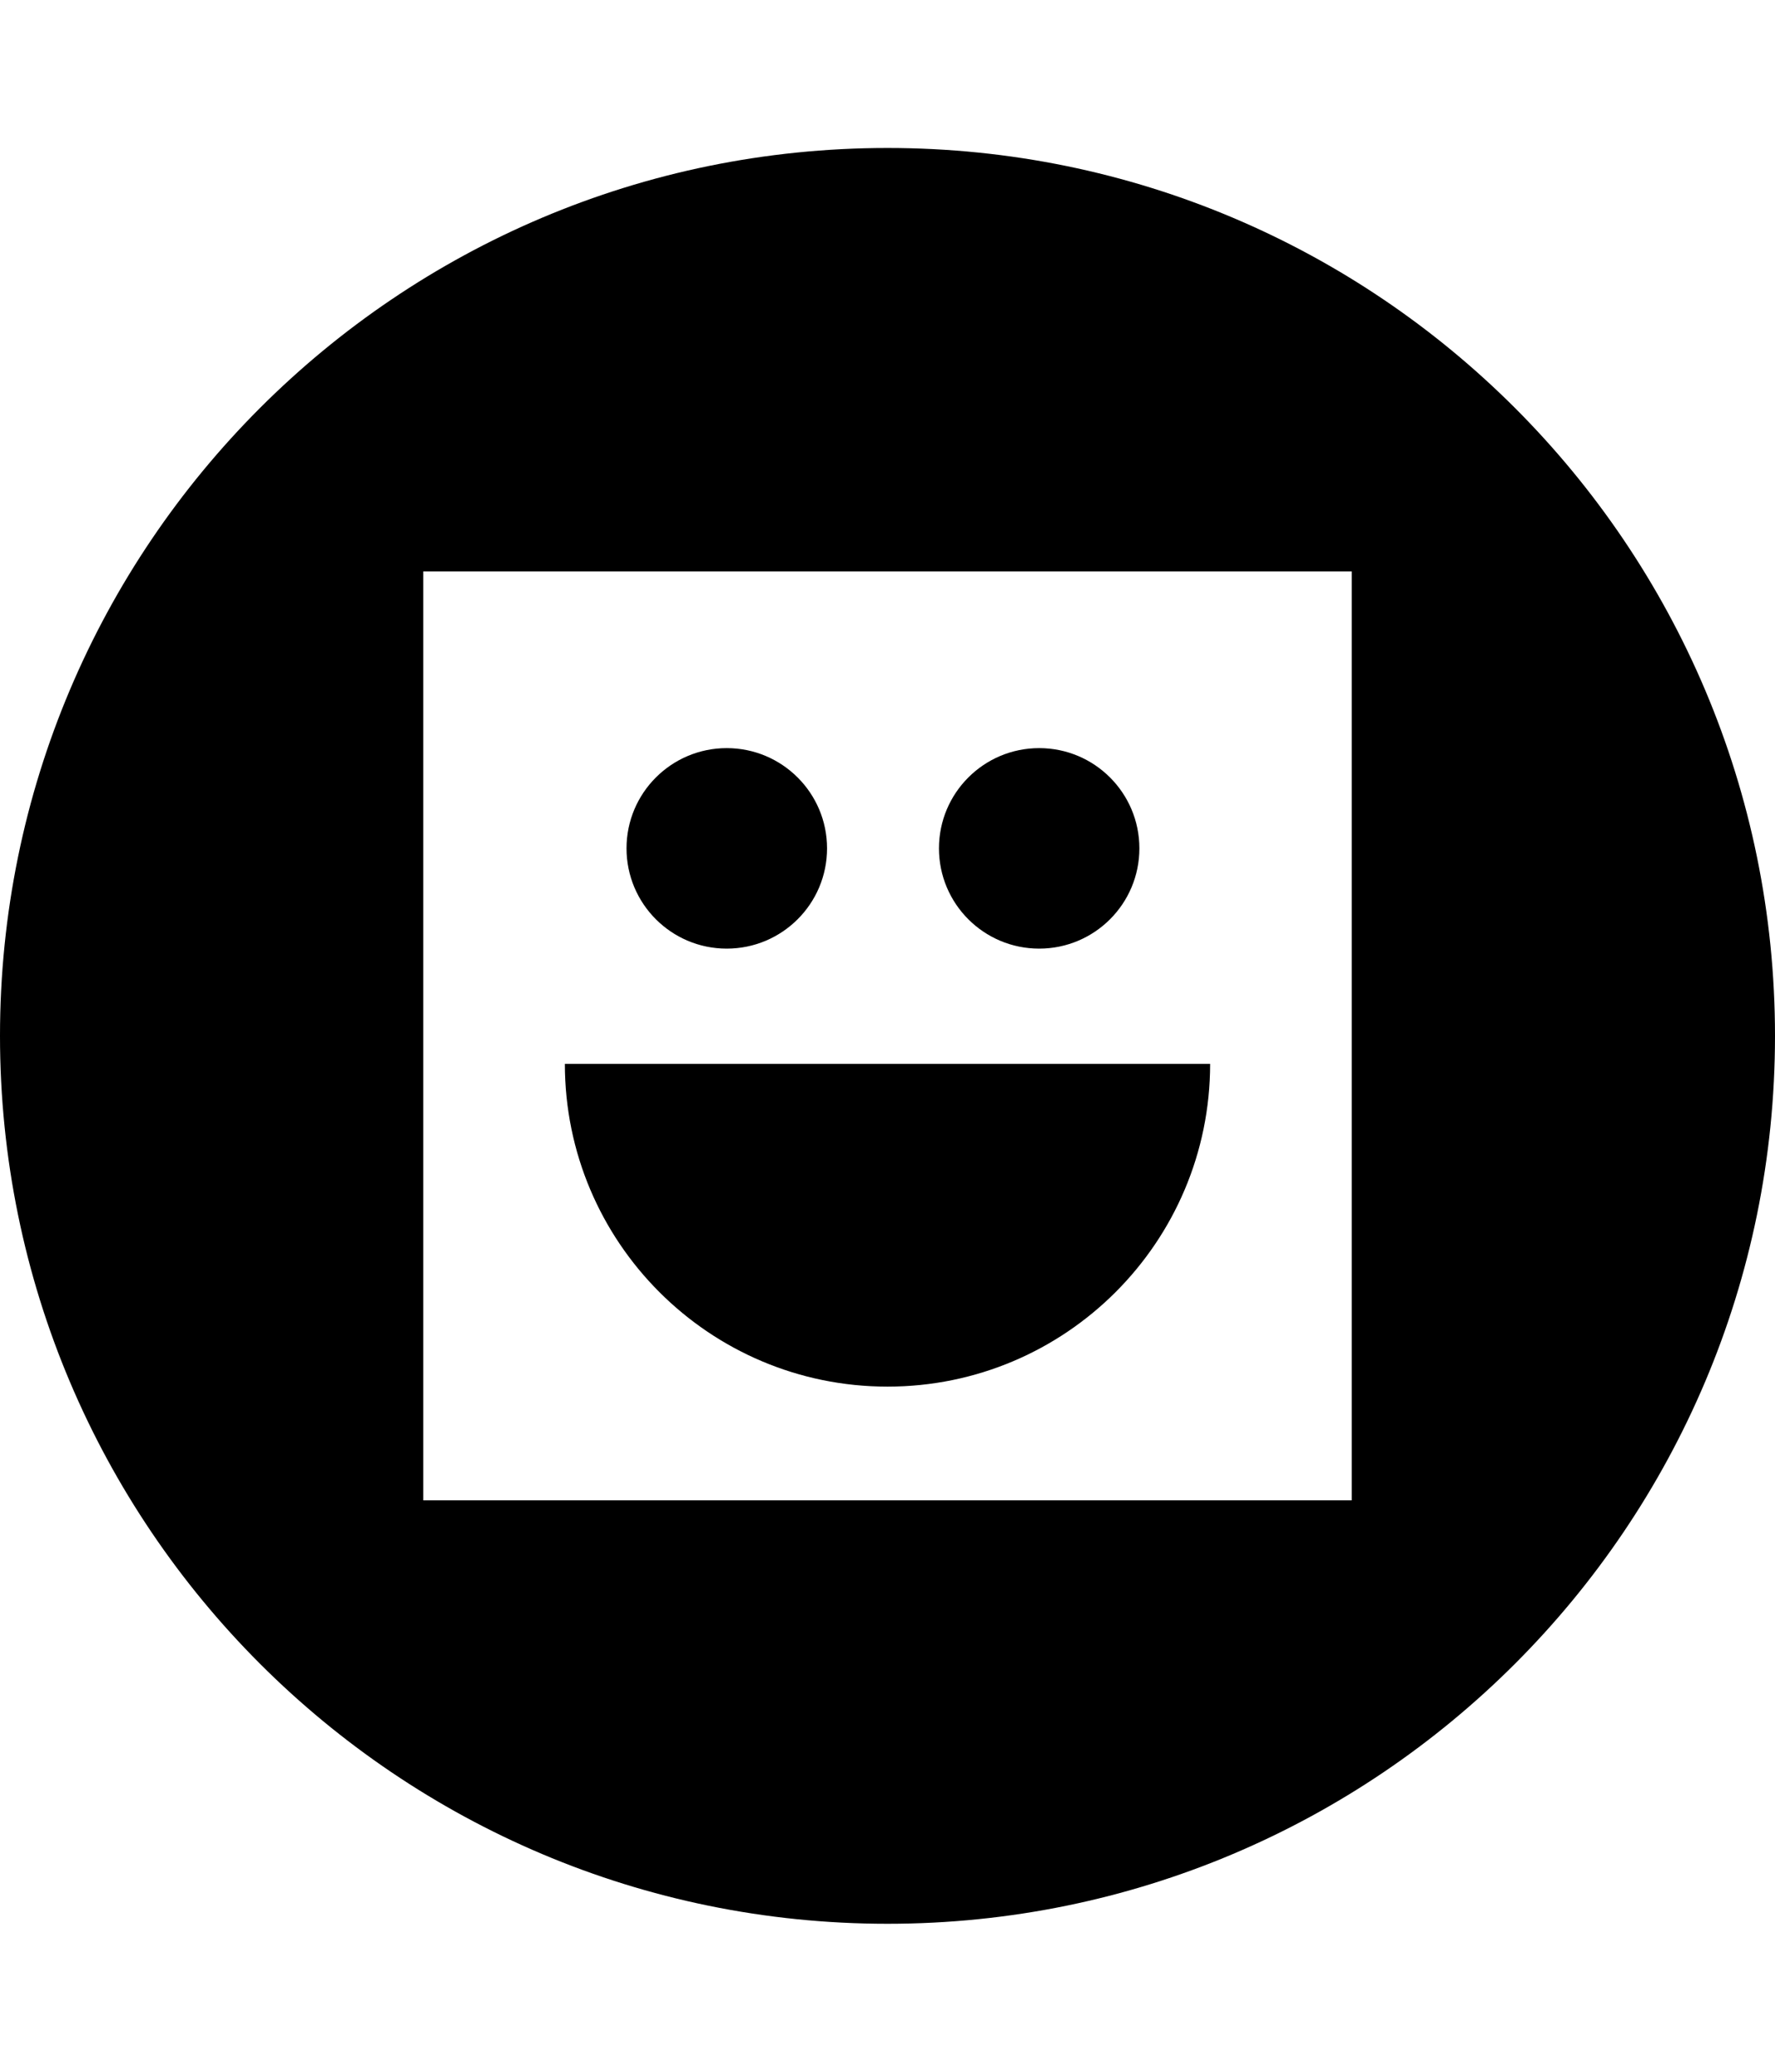 <?xml version="1.0" encoding="UTF-8" standalone="no"?>
<!-- Generator: IcoMoon.io -->

<svg
   xmlns:dc="http://purl.org/dc/elements/1.1/"
   xmlns:cc="http://creativecommons.org/ns#"
   xmlns:rdf="http://www.w3.org/1999/02/22-rdf-syntax-ns#"
   xmlns:svg="http://www.w3.org/2000/svg"
   xmlns="http://www.w3.org/2000/svg"
   xmlns:sodipodi="http://sodipodi.sourceforge.net/DTD/sodipodi-0.dtd"
   xmlns:inkscape="http://www.inkscape.org/namespaces/inkscape"
   id="svg2"
   style="margin-top:9px;margin-left:10px;"
   version="1.1"
   data-tags="remove-circle, cancel, close, remove, delete"
   height="896"
   width="768"
   data-du=""
   viewBox="0 0 768 896"
   inkscape:version="0.48.4 r9939"
   sodipodi:docname="smiley-alt.svg">
  <defs
     id="defs32">
    <pattern
       id="pattern13199"
       width="811.314"
       patternUnits="userSpaceOnUse"
       patternTransform="translate(-1692.996,113.885)"
       height="483.721">
      <path
         id="path13201"
         filter="url(#filter3767)"
         d="M241.86,83.182H569.453A158.678,158.678 0 0 1 728.131,241.86V241.86A158.678,158.678 0 0 1 569.453,400.538H241.86A158.678,158.678 0 0 1 83.182,241.86V241.86A158.678,158.678 0 0 1 241.86,83.182" />
    </pattern>
    <mask
       id="mask13195"
       maskUnits="userSpaceOnUse">
      <path
         id="path13197"
         stroke="#000"
         fill="#fff"
         d="m-957.186,582.246 40.949,-299.441 -144.602,-8.958 -10.237,67.822 -12.797,11.517 -8.958,216.263 -65.263,-21.754 14.076,-270.009 -74.22,-6.398 -11.517,28.152 -14.076,225.22 -42.229,-8.958 2.559,-250.814 -6.398,0 -7.678,-70.381 -33.271,1.28 -1.28,29.432 -7.678,17.915 -2.559,189.39 -26.873,33.271 2.559,88.297 40.949,19.195 34.551,-46.068 284.085,76.78 49.907,-21.754" />
    </mask>
    <filter
       id="filter13191"
       y="-.262"
       x="-.129"
       width="1.258"
       height="1.524">
      <feGaussianBlur
         id="feGaussianBlur13193"
         stdDeviation="34.659" />
    </filter>
    <inkscape:path-effect
       id="path-effect13189" />
  </defs>
  <sodipodi:namedview
     pagecolor="#ffffff"
     bordercolor="#666666"
     borderopacity="1"
     objecttolerance="10"
     gridtolerance="10"
     guidetolerance="10"
     inkscape:pageopacity="0"
     inkscape:pageshadow="2"
     inkscape:window-width="1535"
     inkscape:window-height="876"
     id="namedview30"
     showgrid="false"
     inkscape:zoom="0.52678571"
     inkscape:cx="819.66276"
     inkscape:cy="97.651125"
     inkscape:window-x="65"
     inkscape:window-y="24"
     inkscape:window-maximized="1"
     inkscape:current-layer="svg2" />
  <path
     id="path21687"
     d="M 384,64 C 171.923,64 0,235.923 0,448 0,660.077 171.923,832 384,832 596.077,832 768,660.077 768,448 768,235.923 596.077,64 384,64 z M 183.141,247.141 l 401.719,0 0,401.719 -401.719,0 0,-401.719 z m 131.297,76.406 c -23.951,0 -43.359,19.408 -43.359,43.359 0,23.951 19.408,43.359 43.359,43.359 23.951,0 43.406,-19.408 43.406,-43.359 0,-23.951 -19.455,-43.359 -43.406,-43.359 z m 135.188,0 c -23.951,0 -43.359,19.408 -43.359,43.359 0,23.951 19.408,43.359 43.359,43.359 23.951,0 43.359,-19.408 43.359,-43.359 0,-23.951 -19.408,-43.359 -43.359,-43.359 z M 244.406,460.094 c 0,77.096 62.498,139.594 139.594,139.594 77.096,0 139.594,-62.498 139.594,-139.594 l -279.188,0 z"
     inkscape:connector-curvature="0" />
</svg>
